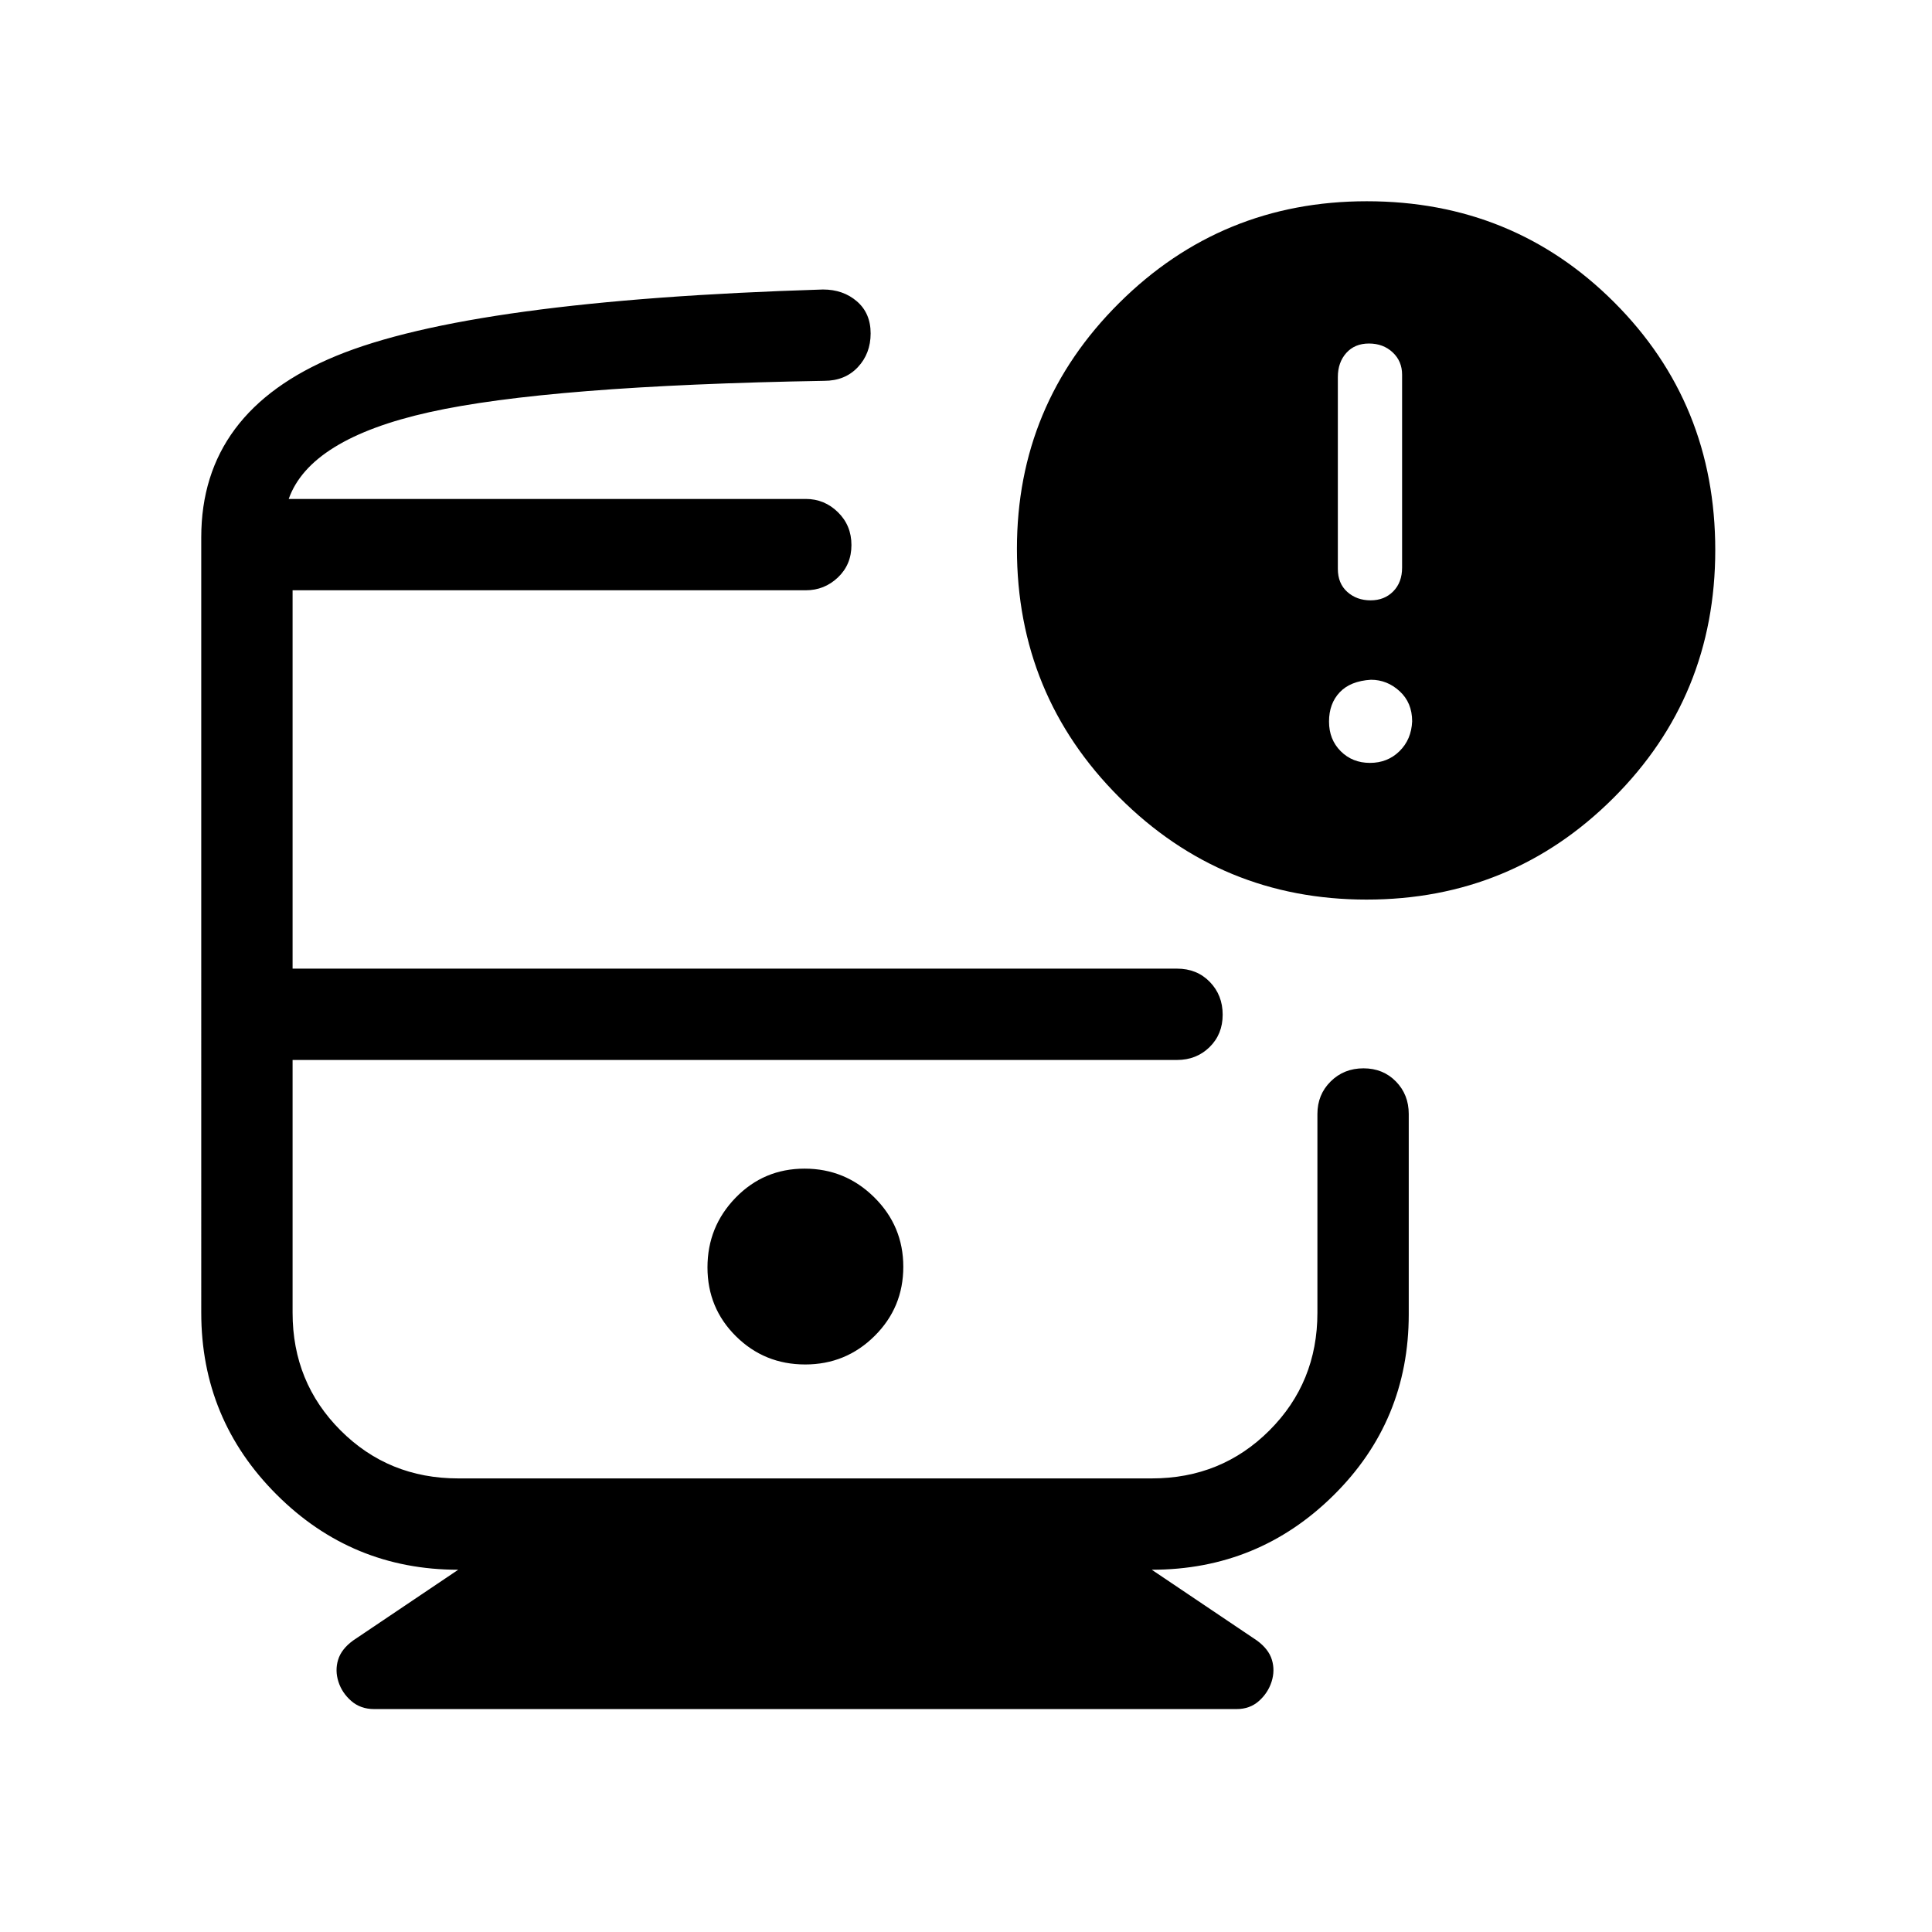 <svg xmlns="http://www.w3.org/2000/svg" height="48" viewBox="0 -960 960 960" width="48"><path d="M143.462-712.076h293.23H143.462Zm42.462 601.305q-6.767 0-11.381-4.024-4.614-4.023-6.386-9.576-1.771-5.554-.156-10.885 1.615-5.33 7.462-9.592l52.23-35.153q-52.901 0-90.296-37.396-37.396-37.395-37.396-90.296V-693q0-62.537 67.039-90.153 67.038-27.615 241.883-32.999 10.069 0 16.881 5.898 6.811 5.899 6.811 15.916t-6.366 16.793q-6.367 6.776-16.71 6.776-137.154 2.385-196.347 15.616-59.192 13.231-69.73 43.077h256.923q9.269 0 15.98 6.58 6.712 6.58 6.712 16.307 0 9.728-6.712 16.112-6.711 6.384-15.98 6.384h-255v188.002h439.462q9.891 0 16.292 6.58 6.4 6.58 6.4 16.307 0 9.727-6.524 16.112-6.524 6.384-16.168 6.384H145.385v125.615q0 34.616 23.846 58.462 23.846 23.846 58.462 23.846h344.614q34.616 0 58.462-23.846 23.846-23.846 23.846-58.462v-98.77q0-9.644 6.58-16.167 6.58-6.524 16.307-6.524 9.728 0 16.112 6.524 6.385 6.523 6.385 16.167v99.539q0 53-37.396 89.961-37.395 36.962-90.296 36.962l52.23 35.153q5.847 4.262 7.462 9.592 1.615 5.331-.156 10.885-1.772 5.553-6.275 9.576-4.503 4.024-11.107 4.024H185.924Zm493.131-402.23q-72.081 0-122.914-50.836-50.833-50.837-50.833-123.489 0-71.619 50.822-122.146 50.823-50.527 123.027-50.527 72.723 0 122.936 50.214 50.213 50.213 50.213 123.093 0 72.692-50.586 123.191-50.585 50.5-122.665 50.5Zm1.983-148.692q6.884 0 11.269-4.472 4.384-4.473 4.384-11.769v-95.911q0-6.693-4.692-11.077-4.692-4.385-11.769-4.385t-11.269 4.692q-4.192 4.693-4.192 11.951v95.329q0 7.258 4.692 11.45 4.692 4.192 11.577 4.192Zm-.308 80.769q8.731 0 14.654-5.807 5.923-5.808 6.307-14.846 0-9.269-6.215-14.962-6.215-5.692-14.246-5.692-10.231.615-15.538 6.231-5.308 5.615-5.308 14.538t5.808 14.731q5.807 5.807 14.538 5.807ZM400.081-282.001q20.226 0 34.496-14.158 14.269-14.158 14.269-34.384t-14.419-34.495q-14.418-14.269-34.644-14.269t-34.235 14.418q-14.009 14.418-14.009 34.644t14.158 34.235q14.158 14.009 34.384 14.009Zm254.534-151.307H145.385h509.23Z"/></svg>